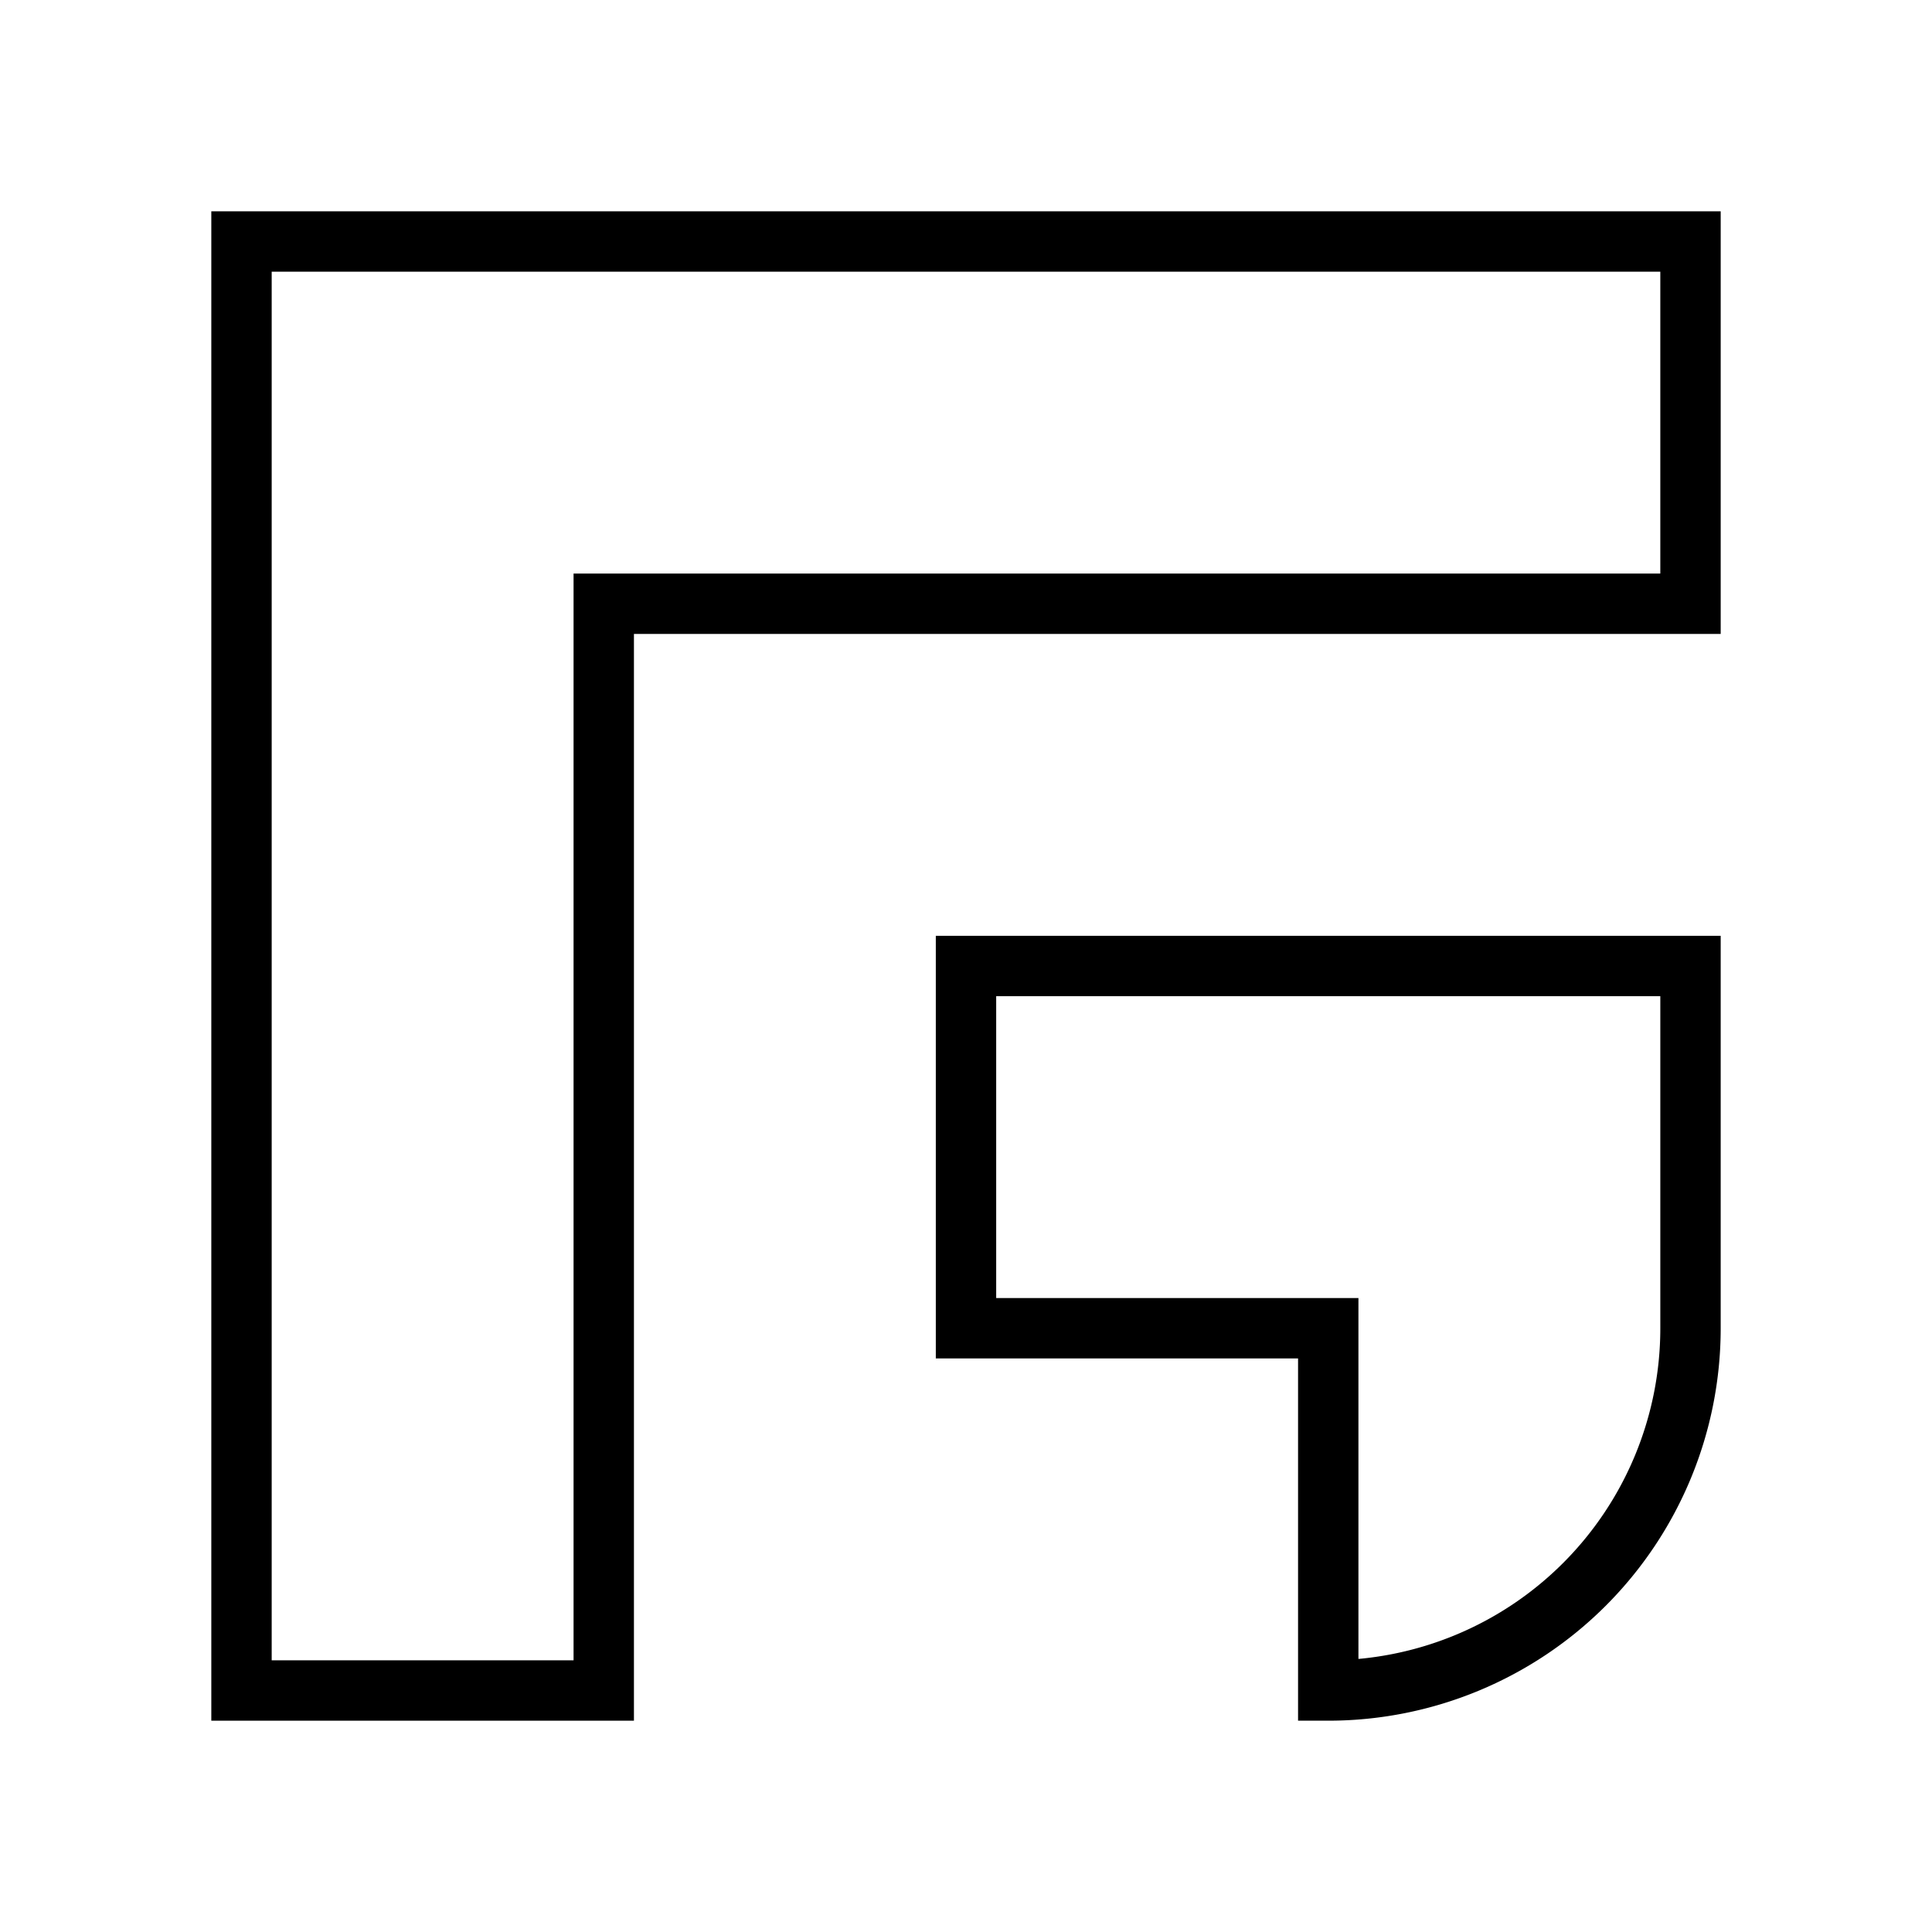 <svg xmlns="http://www.w3.org/2000/svg" width="64" height="64" viewBox="0 0 64 64"><polygon points="56 8 20 8 8 8 8 20 8 56 20 56 20 20 56 20 56 8" fill="none" stroke="#000" stroke-miterlimit="10" stroke-width="2"/><path d="M32,32V44H44V56A12,12,0,0,0,56,44V32Z" fill="none" stroke="#000" stroke-miterlimit="10" stroke-width="2"/></svg>